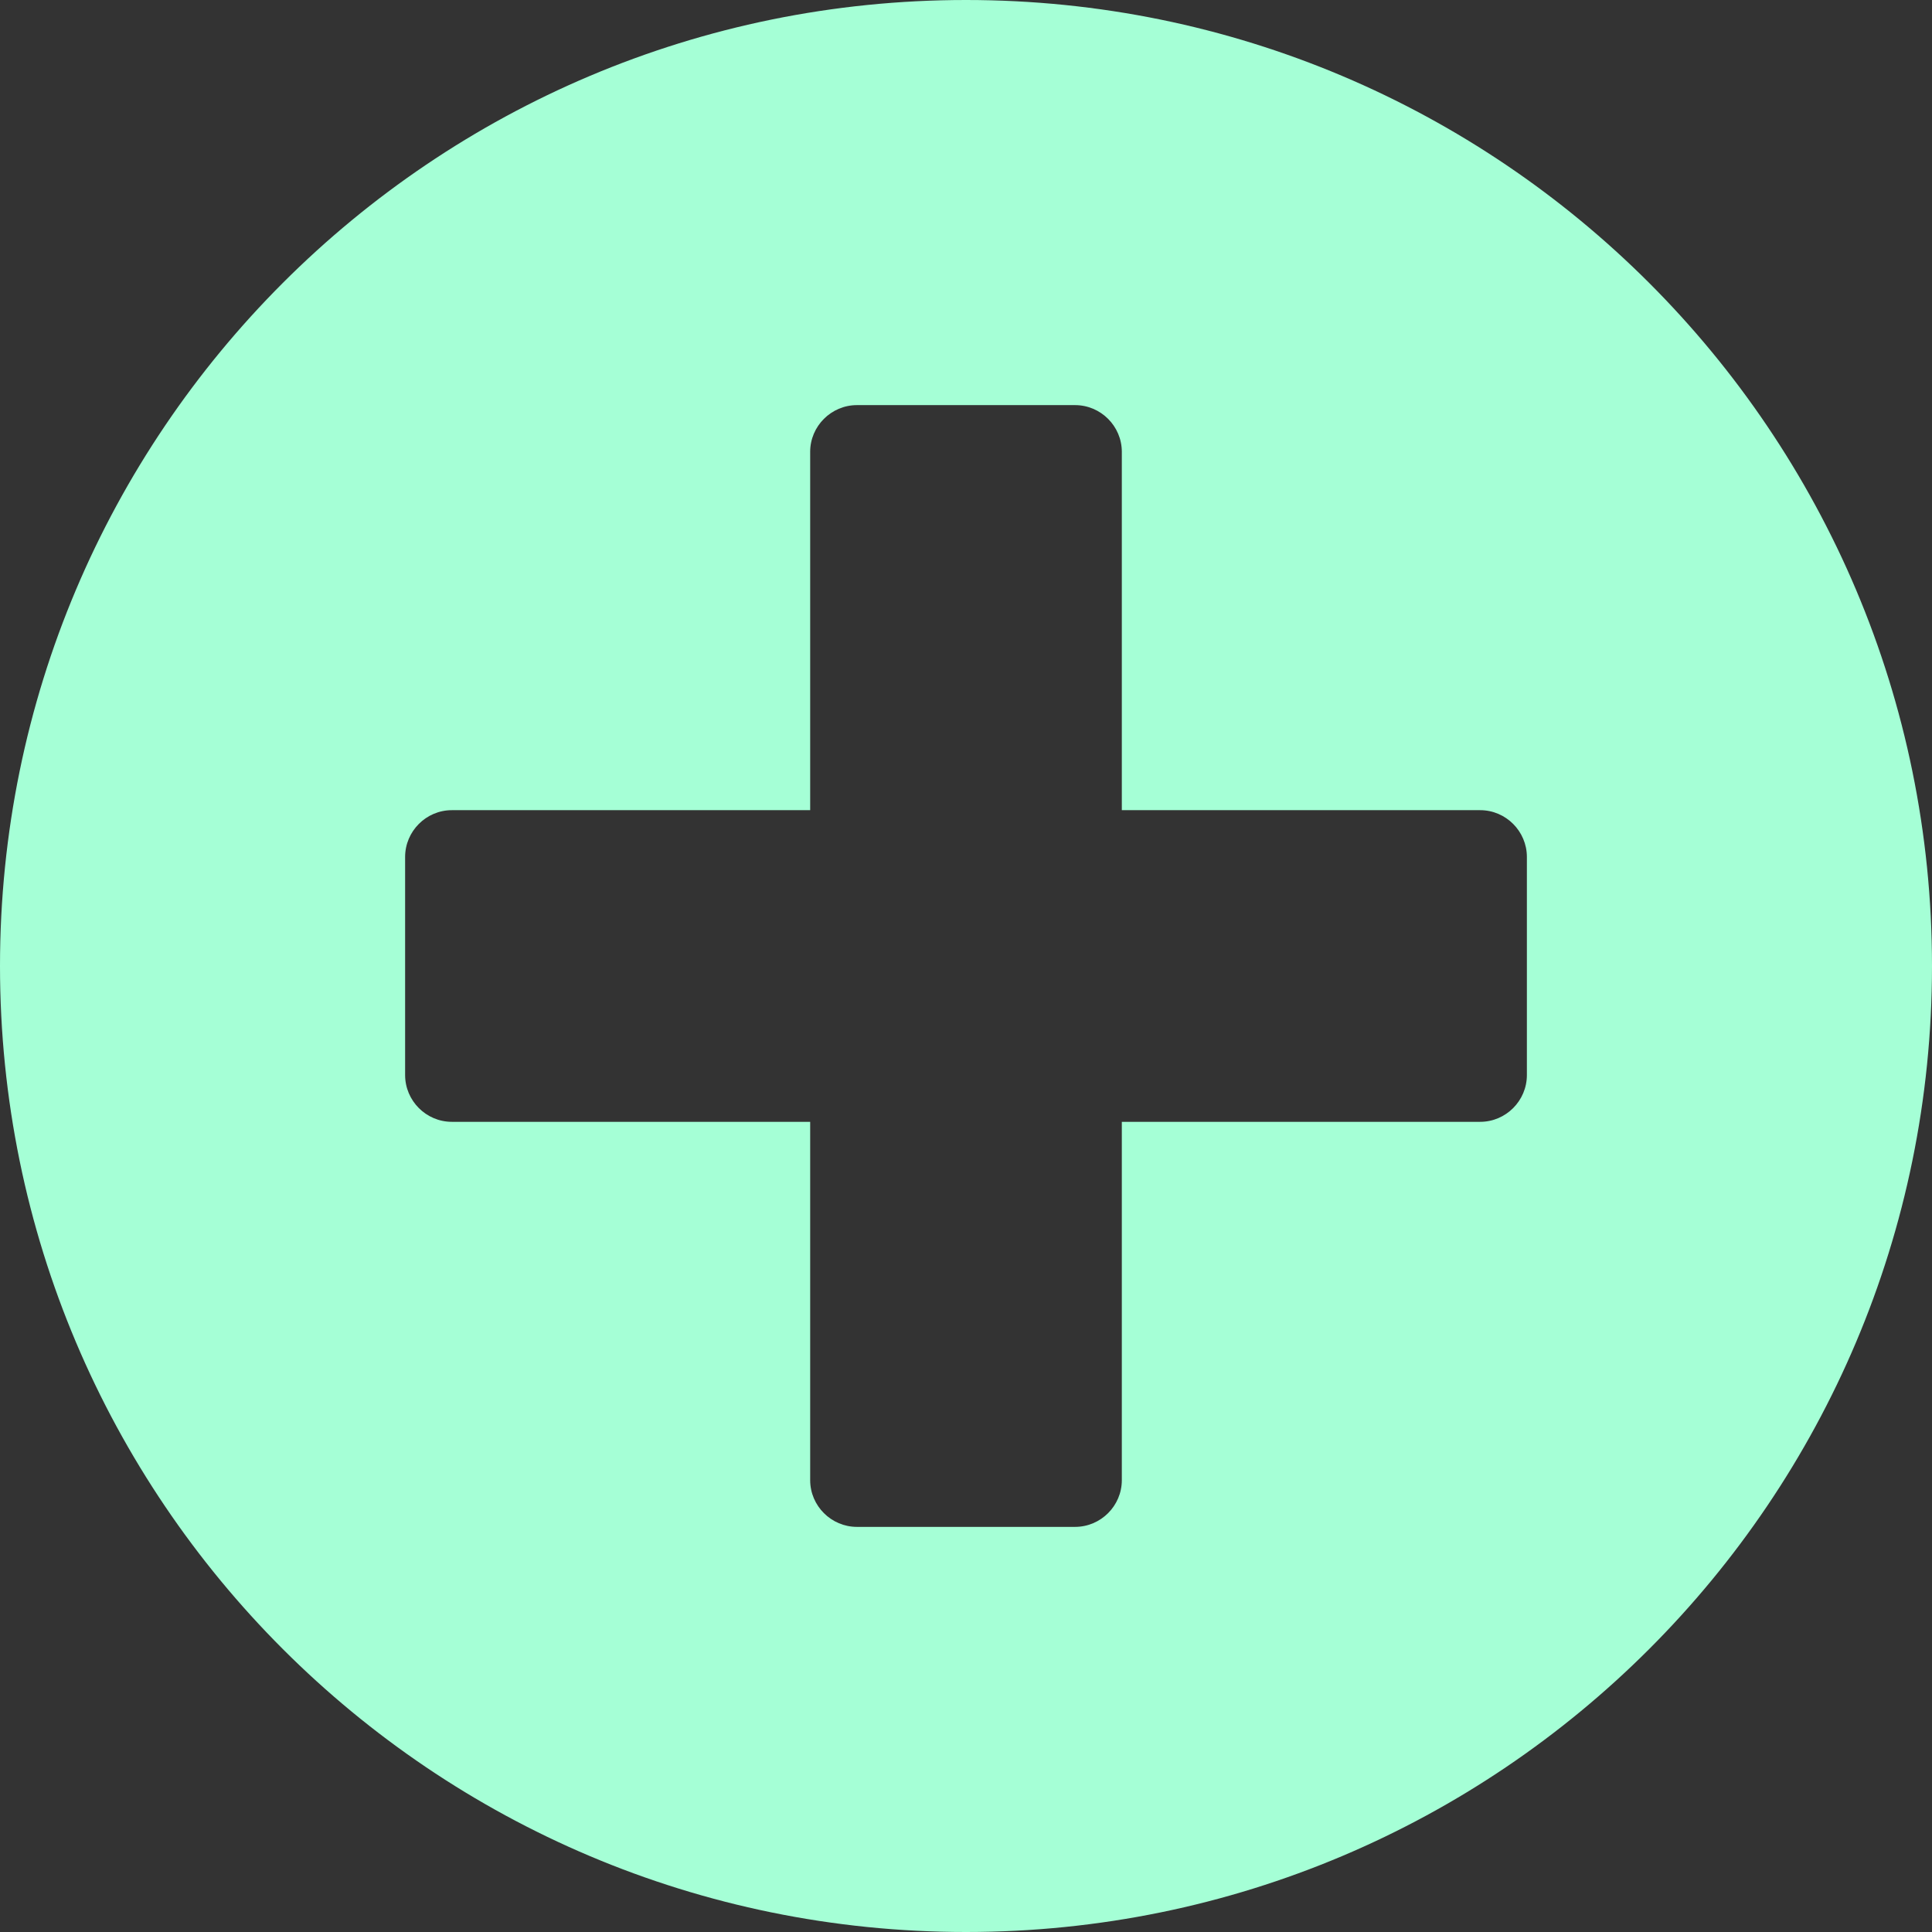 <svg width="32" height="32" viewBox="0 0 32 32" fill="none" xmlns="http://www.w3.org/2000/svg">
<rect x="0" y="0" width="32" height="32" fill="#333333" stroke="none"/>
<path d="M16 0C7.161 0 0 7.161 0 16C0 24.839 7.161 32 16 32C24.839 32 32 24.839 32 16C32 7.161 24.839 0 16 0ZM25.29 17.806C25.29 18.232 24.942 18.581 24.516 18.581H18.581V24.516C18.581 24.942 18.232 25.29 17.806 25.29H14.194C13.768 25.29 13.419 24.942 13.419 24.516V18.581H7.484C7.058 18.581 6.71 18.232 6.71 17.806V14.194C6.71 13.768 7.058 13.419 7.484 13.419H13.419V7.484C13.419 7.058 13.768 6.71 14.194 6.71H17.806C18.232 6.71 18.581 7.058 18.581 7.484V13.419H24.516C24.942 13.419 25.29 13.768 25.29 14.194V17.806Z" fill="#A5FFD6"/>
</svg>
